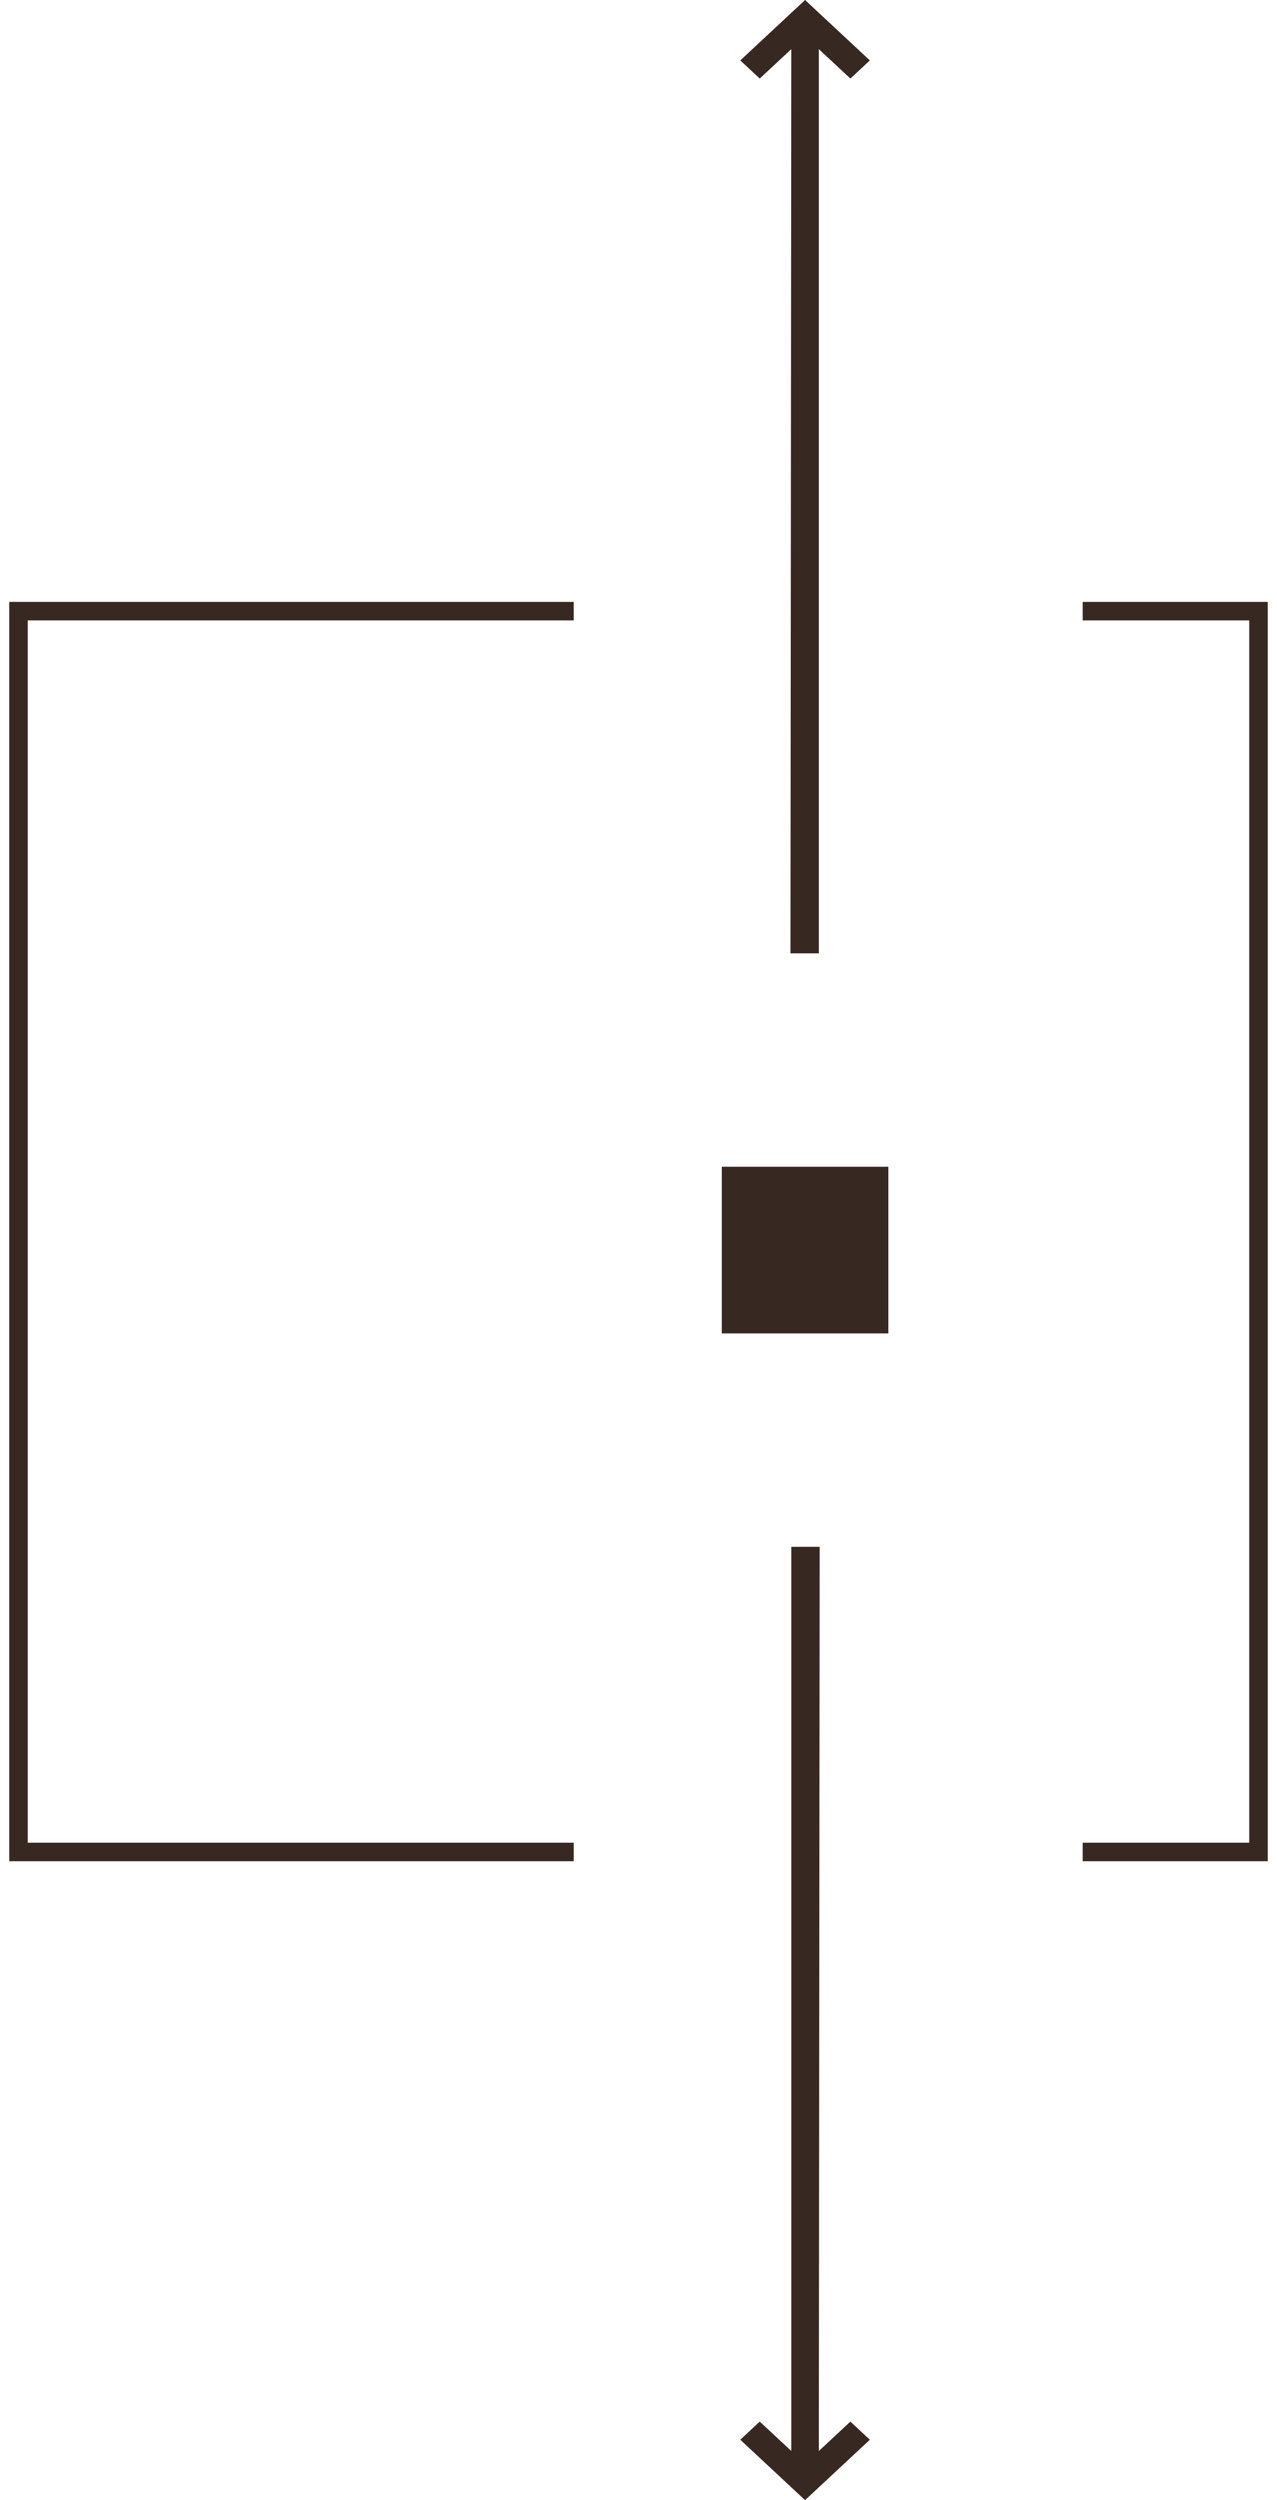 <svg width="69" height="135" fill="none" xmlns="http://www.w3.org/2000/svg"><path d="M58.5 100H68V33h-9.5M31 100H1V33h30" stroke="#372821"/><path d="M47 131.738L43.5 135l-3.5-3.262 1.051-.98 1.706 1.589V83.523h1.532l-.045 48.824 1.705-1.589 1.051.98zM48 63h-9v9h9zM40 3.262L43.5 0 47 3.262l-1.051.98-1.706-1.589v48.824h-1.532l.045-48.824-1.705 1.589L40 3.262z" fill="#372821"/></svg>